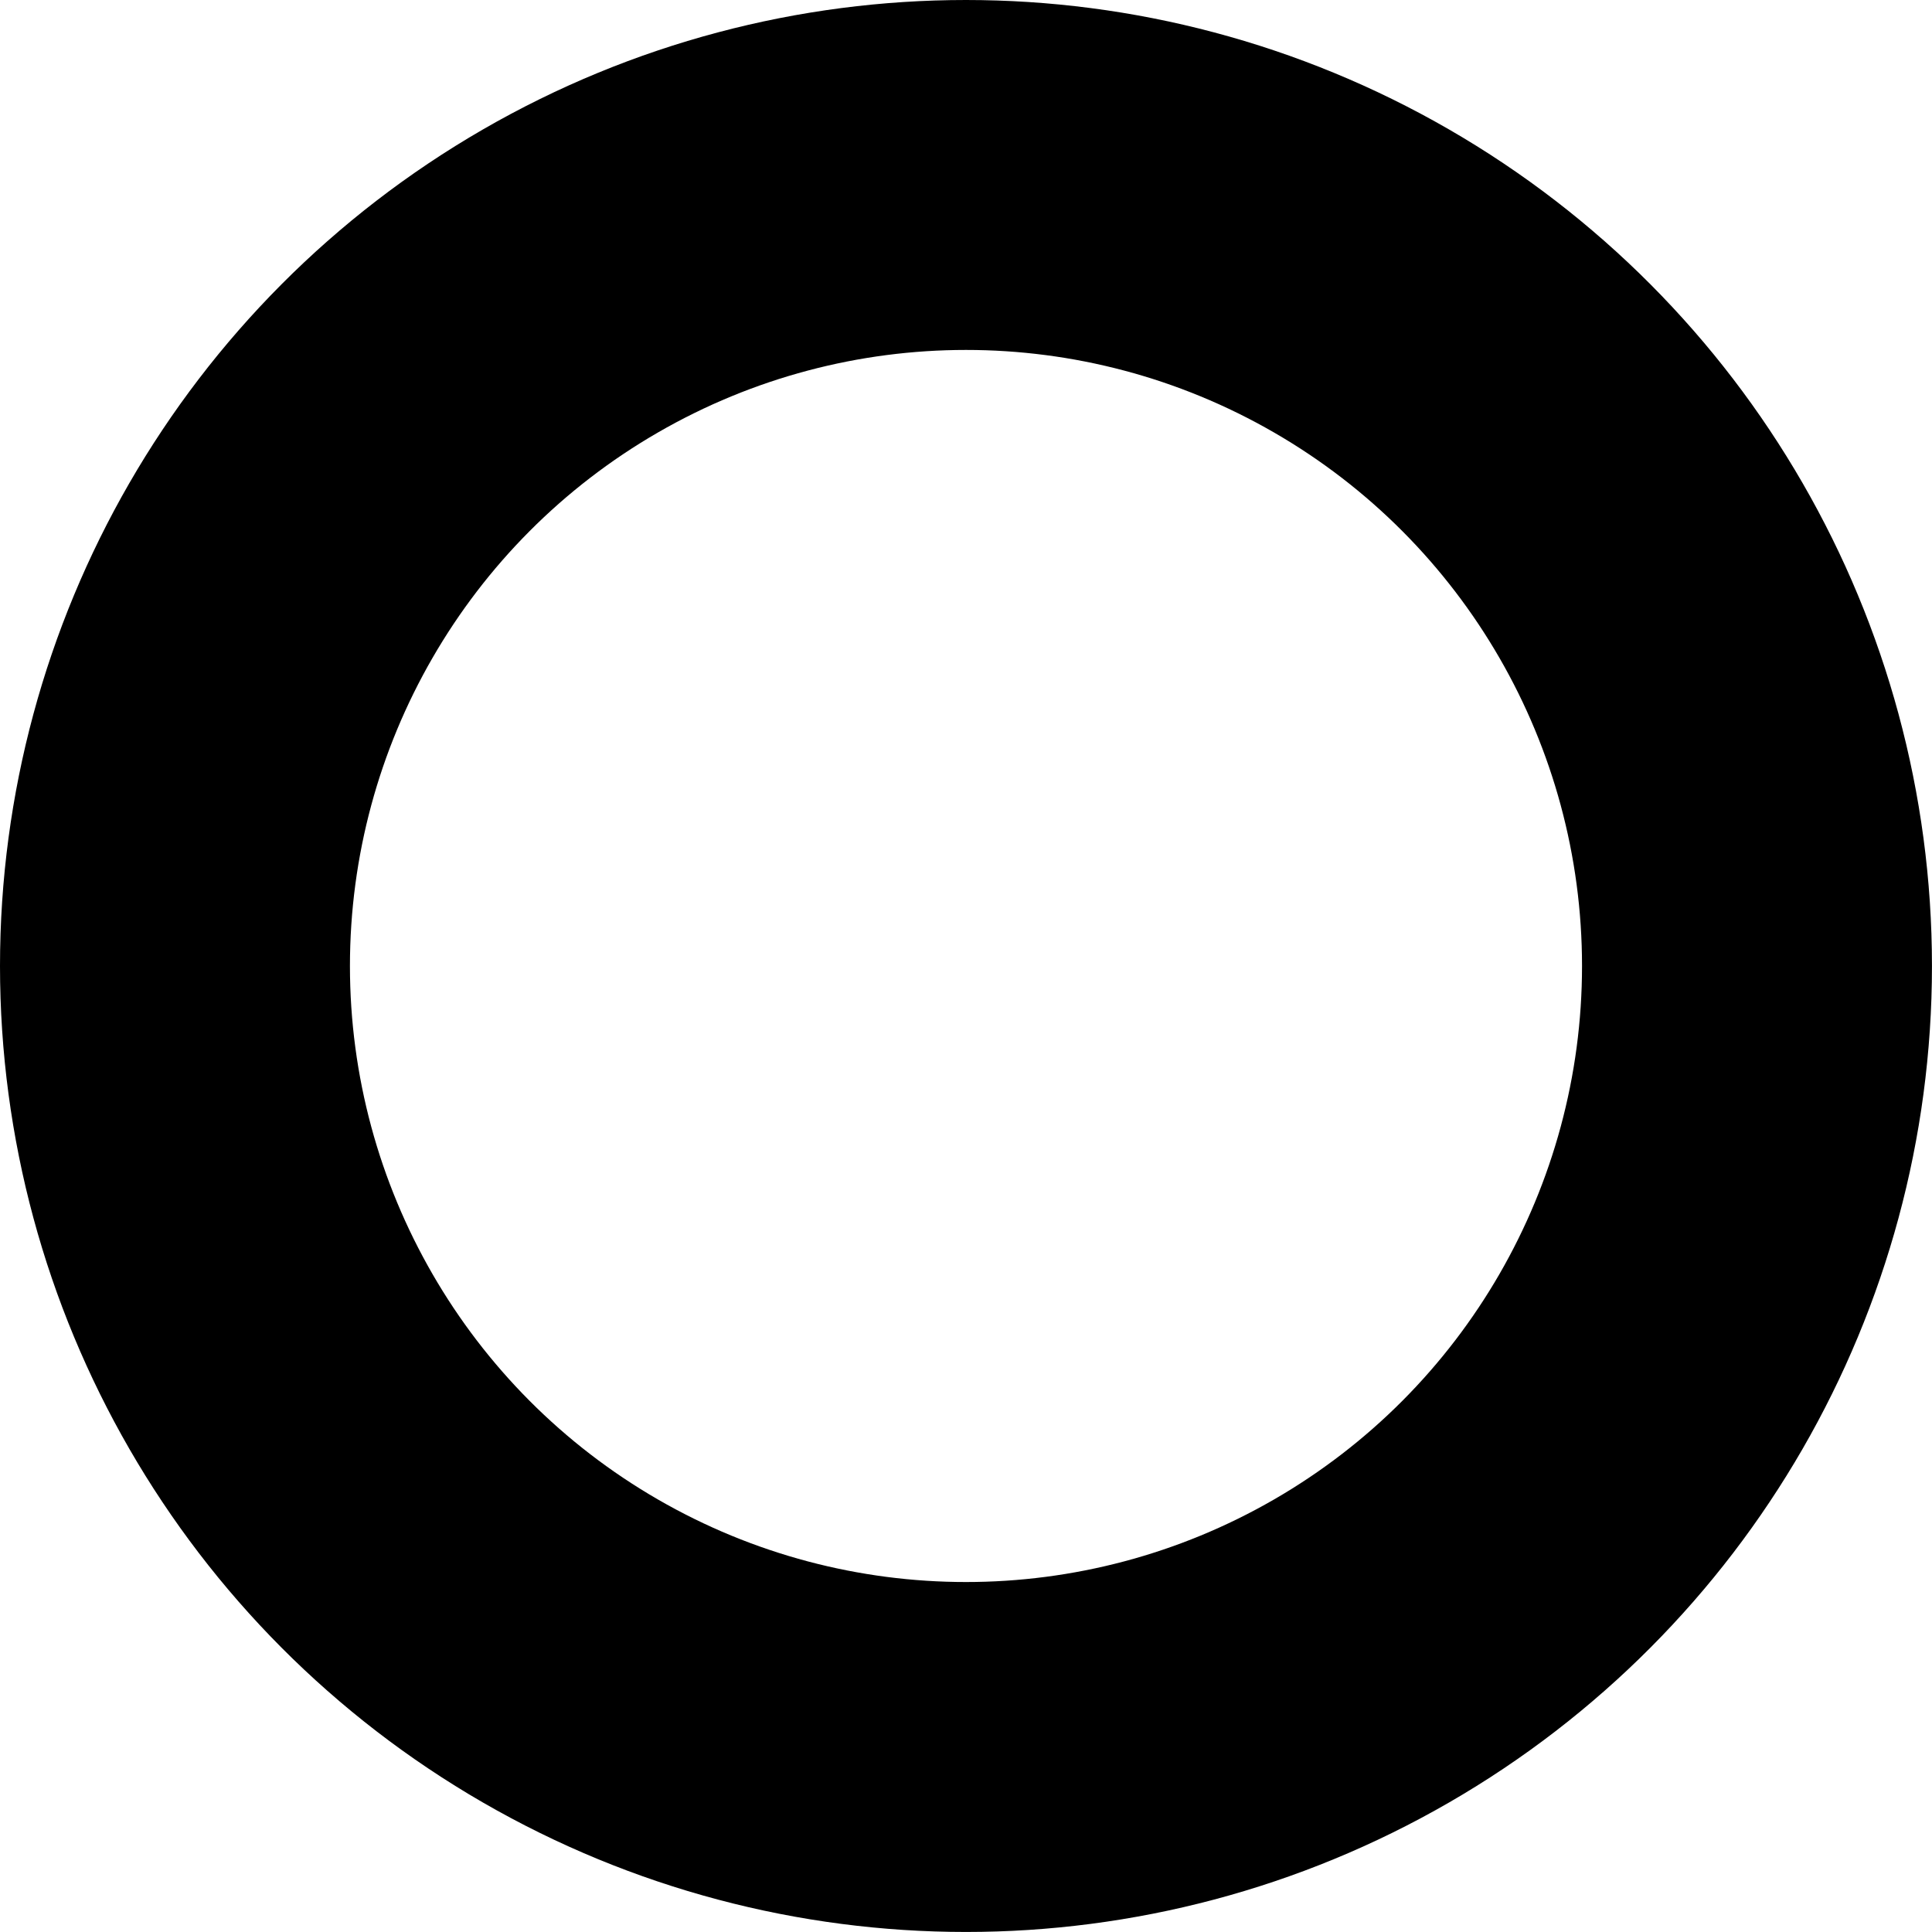 <?xml version="1.0" encoding="utf-8"?>
<!-- Generator: Adobe Illustrator 23.0.2, SVG Export Plug-In . SVG Version: 6.00 Build 0)  -->
<svg version="1.1" id="Layer_1" xmlns="http://www.w3.org/2000/svg" xmlns:xlink="http://www.w3.org/1999/xlink" x="0px" y="0px"
	 viewBox="0 0 513.45 513.45" style="enable-background:new 0 0 513.45 513.45;" xml:space="preserve">
<style type="text/css">
	.st0{fill:none;stroke:#000000;stroke-width:93;stroke-linecap:round;stroke-miterlimit:10;}
</style>
<circle class="st0" cx="256.72" cy="256.72" r="210.22"/>
</svg>
